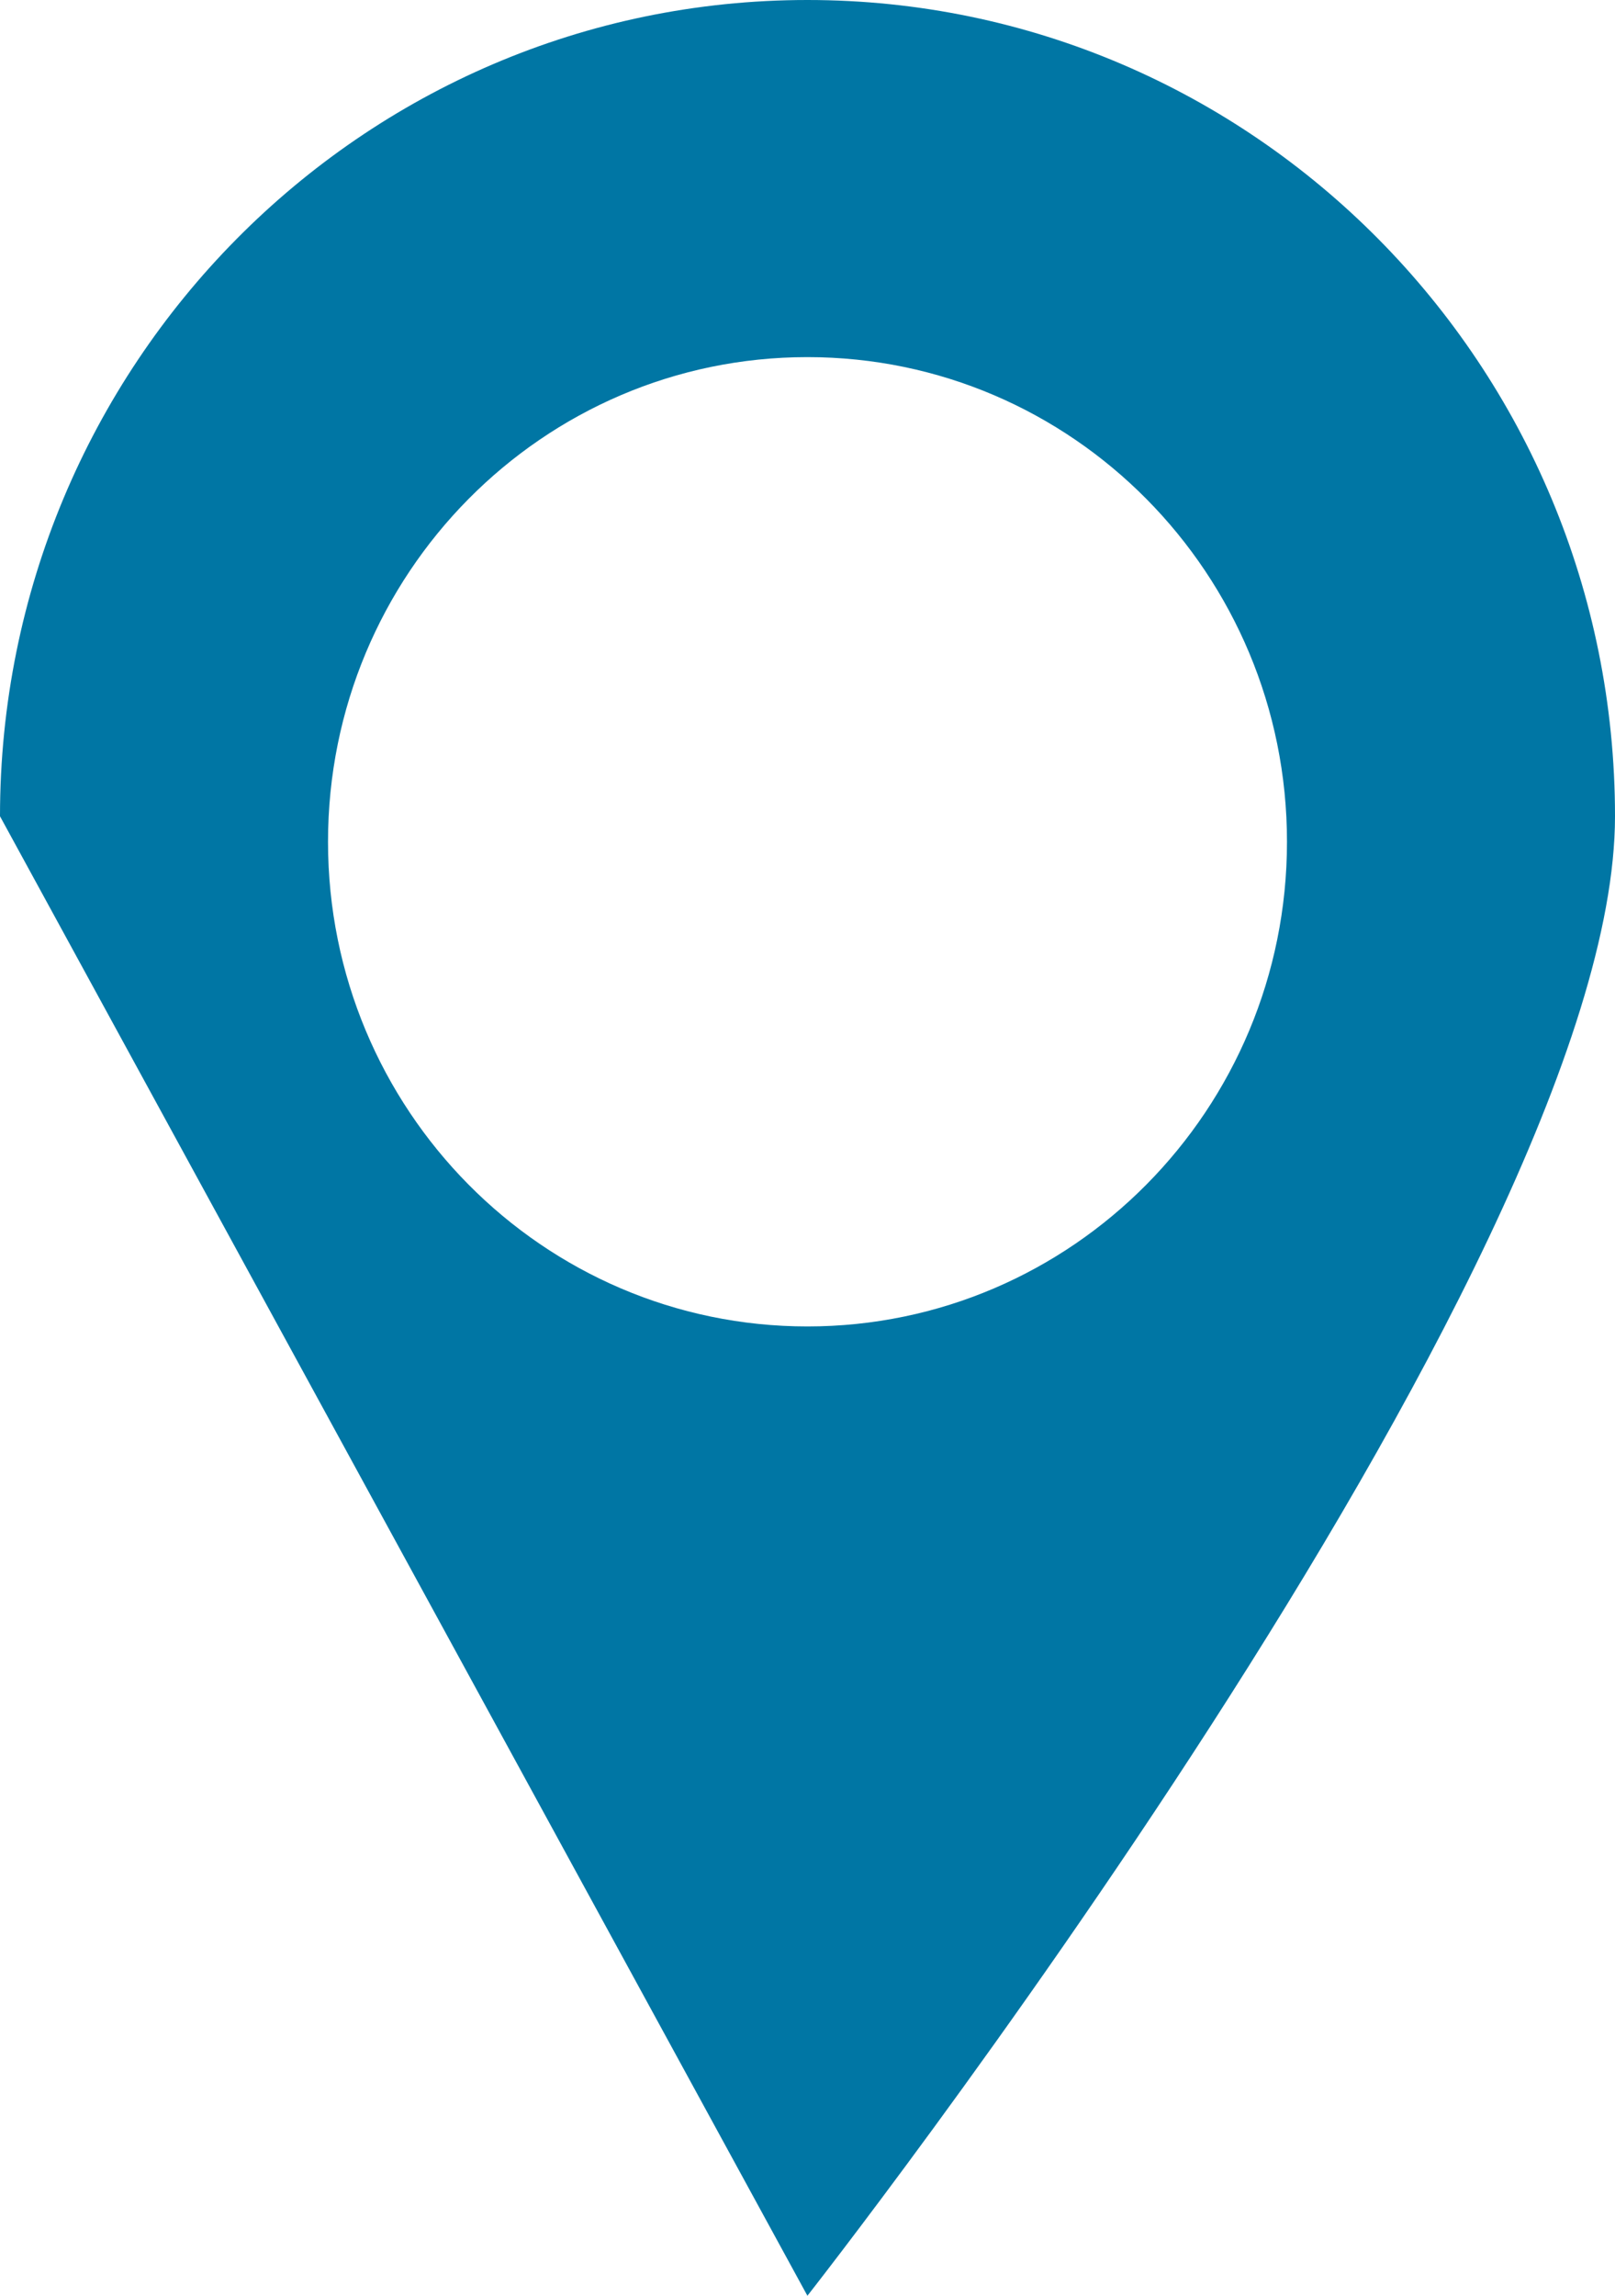 <!DOCTYPE svg PUBLIC "-//W3C//DTD SVG 1.1//EN" "http://www.w3.org/Graphics/SVG/1.1/DTD/svg11.dtd"><svg xmlns="http://www.w3.org/2000/svg" width="19" height="27" viewBox="0 0 19 27"><path fill-rule="evenodd" clip-rule="evenodd" fill="#0076A4" d="M9.499 0c-5.246 0-9.499 4.298-9.499 9.6l9.499 17.4s9.501-12.099 9.501-17.4-4.254-9.6-9.501-9.6zm0 15.6c-3.115 0-5.64-2.552-5.64-5.7s2.525-5.7 5.64-5.7c3.115 0 5.642 2.551 5.642 5.7 0 3.148-2.527 5.7-5.642 5.7z"/></svg>